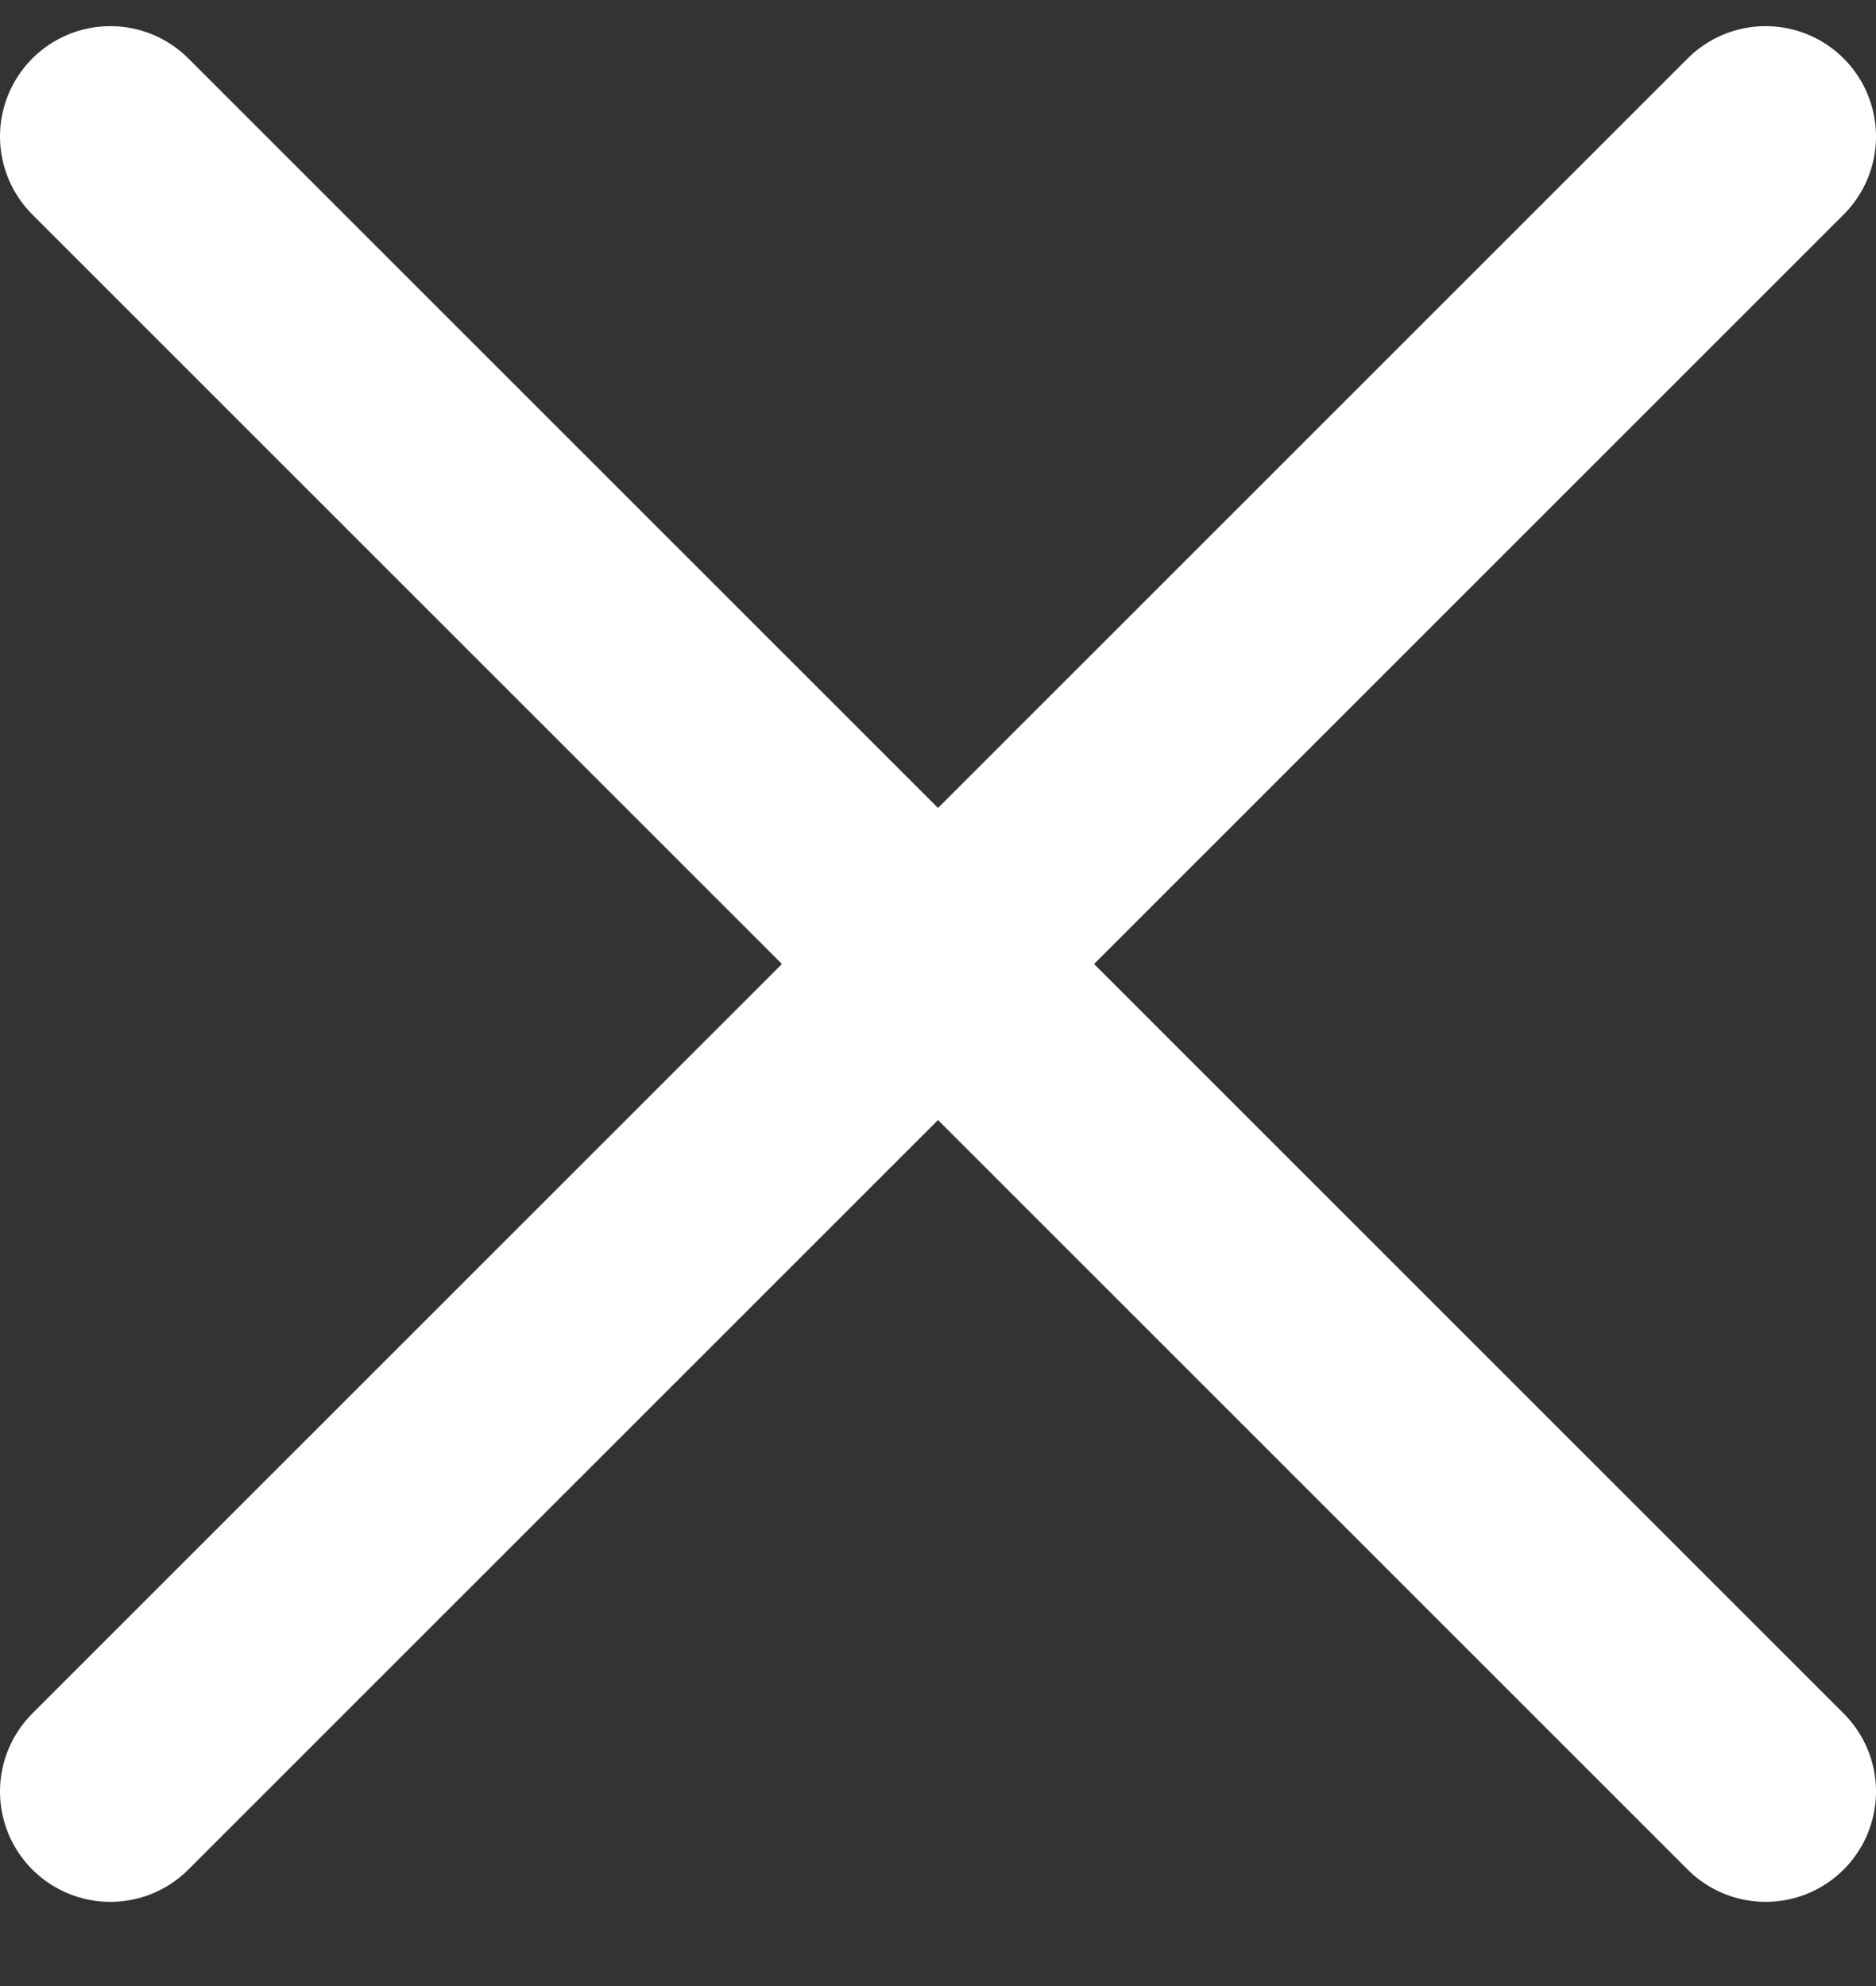 <svg width="17" height="18" viewBox="0 0 17 18" fill="none" xmlns="http://www.w3.org/2000/svg">
    <rect x="0" y="0" width="17" height="18" fill="#333333" stroke="none"/>
    <path d="M1 1.237L8.5 8.737L16 1.237" stroke="white" stroke-width="2" stroke-linecap="round" stroke-linejoin="round"/>
    <path d="M1 16.237L8.5 8.737L16 16.237" stroke="white" stroke-width="2" stroke-linecap="round" stroke-linejoin="round"/>
</svg>
